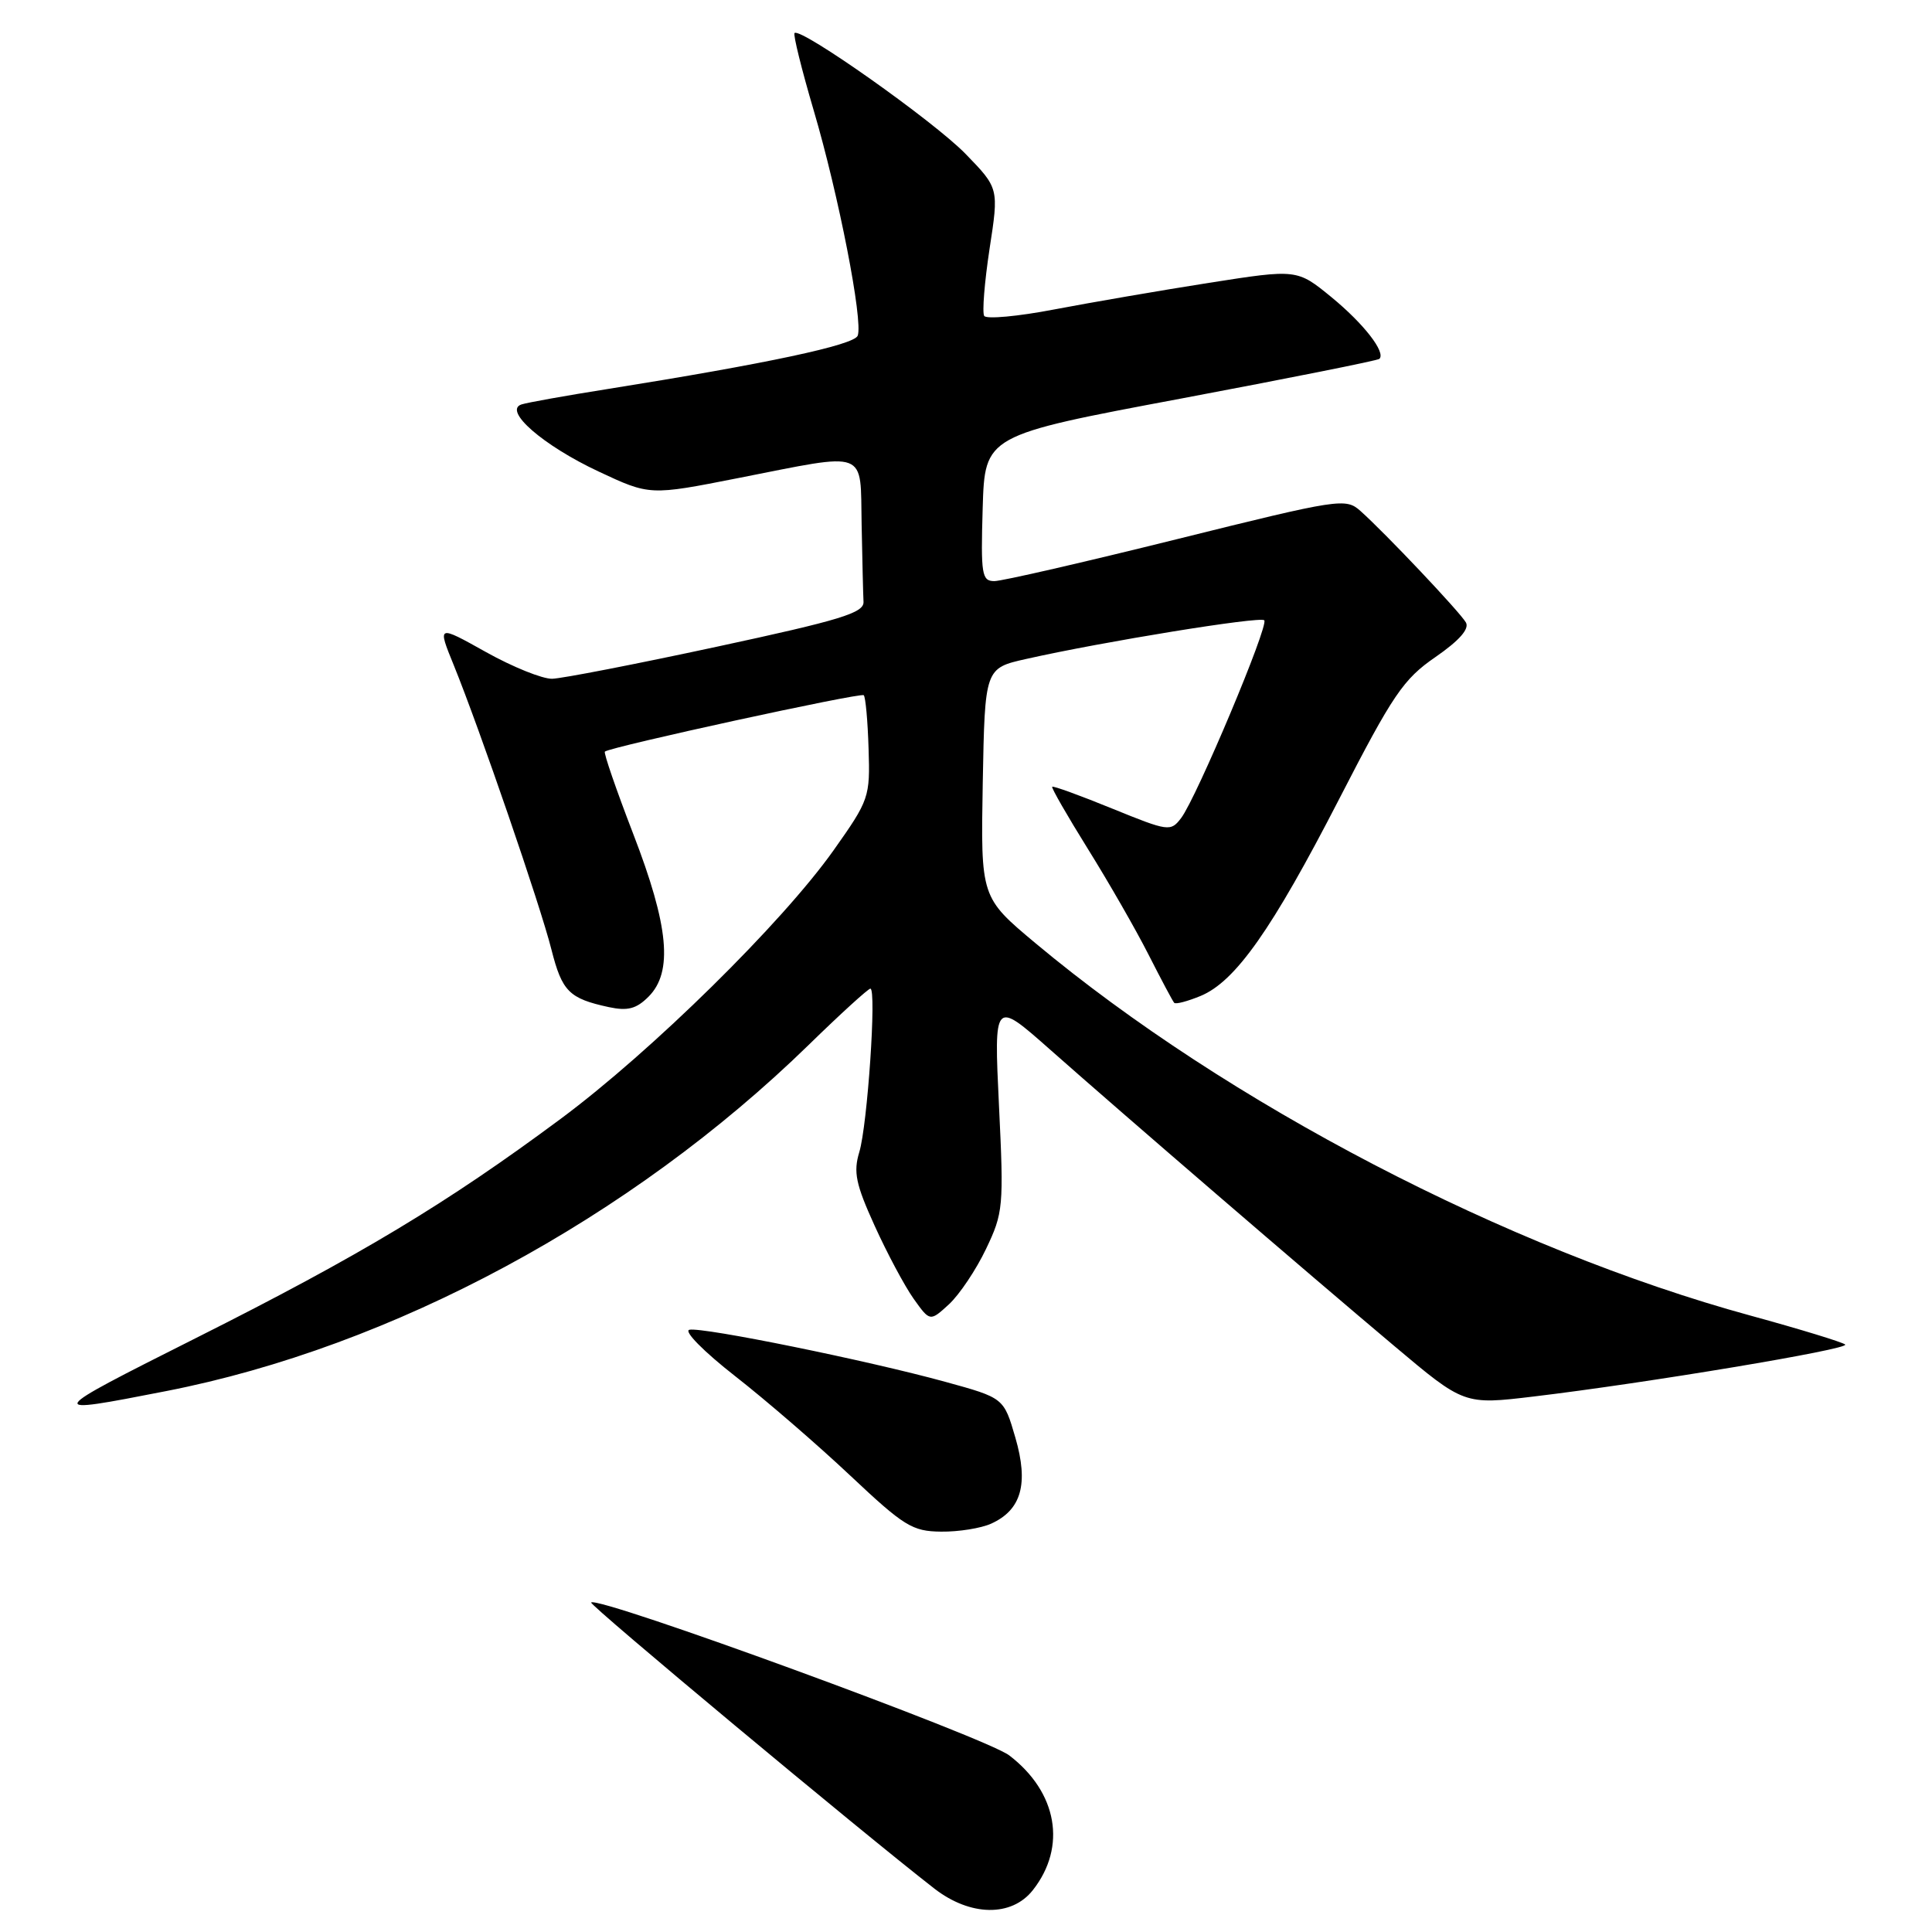 <?xml version="1.0" encoding="UTF-8" standalone="no"?>
<!DOCTYPE svg PUBLIC "-//W3C//DTD SVG 1.1//EN" "http://www.w3.org/Graphics/SVG/1.1/DTD/svg11.dtd" >
<svg xmlns="http://www.w3.org/2000/svg" xmlns:xlink="http://www.w3.org/1999/xlink" version="1.1" viewBox="0 0 256 256">
 <g >
 <path fill="currentColor"
d=" M 136.86 250.45 C 141.38 244.71 140.11 237.47 133.73 232.60 C 130.59 230.21 79.24 211.42 78.33 212.34 C 78.03 212.64 114.10 242.71 123.81 250.25 C 128.57 253.94 134.05 254.03 136.86 250.45 Z  M 131.34 201.89 C 135.35 200.07 136.32 196.61 134.54 190.49 C 133.01 185.23 133.01 185.23 125.26 183.10 C 114.97 180.27 93.12 175.82 91.35 176.20 C 90.56 176.37 93.25 179.09 97.39 182.33 C 101.49 185.53 108.37 191.48 112.67 195.53 C 119.80 202.24 120.88 202.91 124.70 202.95 C 127.01 202.98 130.00 202.50 131.34 201.89 Z  M 22.00 184.33 C 51.98 178.48 83.56 161.46 107.15 138.46 C 111.35 134.36 115.04 131.00 115.33 131.00 C 116.17 131.00 114.94 149.12 113.86 152.66 C 113.06 155.31 113.39 156.91 115.90 162.43 C 117.55 166.07 119.87 170.41 121.06 172.09 C 123.23 175.13 123.23 175.13 125.75 172.82 C 127.13 171.54 129.34 168.25 130.65 165.50 C 132.94 160.71 133.02 159.91 132.37 146.50 C 131.70 132.50 131.70 132.50 139.10 139.04 C 149.01 147.81 173.31 168.73 184.76 178.36 C 194.01 186.15 194.01 186.15 203.26 185.04 C 218.17 183.26 245.10 178.77 244.50 178.16 C 244.19 177.86 238.55 176.13 231.97 174.33 C 199.76 165.53 162.60 146.18 137.22 124.99 C 129.95 118.91 129.95 118.91 130.22 103.73 C 130.50 88.54 130.50 88.54 136.00 87.31 C 146.17 85.02 166.98 81.64 167.52 82.19 C 168.17 82.83 158.56 105.68 156.51 108.39 C 155.12 110.22 154.84 110.18 147.37 107.14 C 143.13 105.41 139.56 104.11 139.42 104.25 C 139.29 104.39 141.42 108.10 144.16 112.50 C 146.90 116.90 150.52 123.20 152.19 126.50 C 153.87 129.80 155.39 132.67 155.59 132.88 C 155.78 133.10 157.35 132.68 159.08 131.97 C 163.71 130.05 168.55 123.17 177.47 105.83 C 184.58 92.01 185.95 89.99 190.21 87.06 C 193.37 84.87 194.72 83.34 194.24 82.48 C 193.44 81.09 183.58 70.66 180.26 67.70 C 178.31 65.97 177.53 66.08 155.92 71.45 C 143.64 74.50 132.77 77.00 131.76 77.00 C 130.09 77.00 129.95 76.14 130.21 67.35 C 130.50 57.69 130.50 57.69 156.45 52.82 C 170.72 50.13 182.57 47.77 182.78 47.55 C 183.65 46.68 180.71 42.90 176.44 39.39 C 171.87 35.65 171.87 35.65 160.19 37.48 C 153.76 38.49 144.55 40.08 139.71 41.00 C 134.88 41.93 130.69 42.31 130.41 41.86 C 130.13 41.40 130.45 37.40 131.12 32.98 C 132.36 24.94 132.36 24.94 127.93 20.38 C 123.72 16.05 106.08 3.59 105.28 4.38 C 105.08 4.59 106.22 9.20 107.82 14.63 C 111.11 25.77 114.39 42.55 113.65 44.48 C 113.17 45.72 101.64 48.18 80.50 51.55 C 75.00 52.42 69.87 53.34 69.10 53.59 C 66.64 54.40 71.96 59.03 79.30 62.47 C 86.10 65.66 86.10 65.66 97.80 63.35 C 115.25 59.92 113.97 59.44 114.17 69.50 C 114.26 74.17 114.37 78.79 114.42 79.75 C 114.49 81.21 111.41 82.16 95.00 85.69 C 84.28 88.00 74.45 89.91 73.16 89.94 C 71.88 89.97 67.93 88.38 64.39 86.40 C 57.95 82.80 57.95 82.80 60.13 88.15 C 63.56 96.60 71.60 119.97 73.07 125.83 C 74.48 131.38 75.41 132.31 80.68 133.45 C 83.17 133.98 84.32 133.68 85.93 132.07 C 89.20 128.80 88.63 122.72 83.90 110.48 C 81.65 104.64 79.96 99.74 80.15 99.59 C 80.97 98.94 114.07 91.73 114.45 92.12 C 114.69 92.35 114.98 95.53 115.09 99.18 C 115.30 105.64 115.18 105.99 110.46 112.66 C 103.66 122.26 86.36 139.29 74.31 148.24 C 59.17 159.48 47.68 166.39 26.00 177.28 C 5.76 187.46 5.73 187.51 22.00 184.33 Z "/>
</g>
</svg>